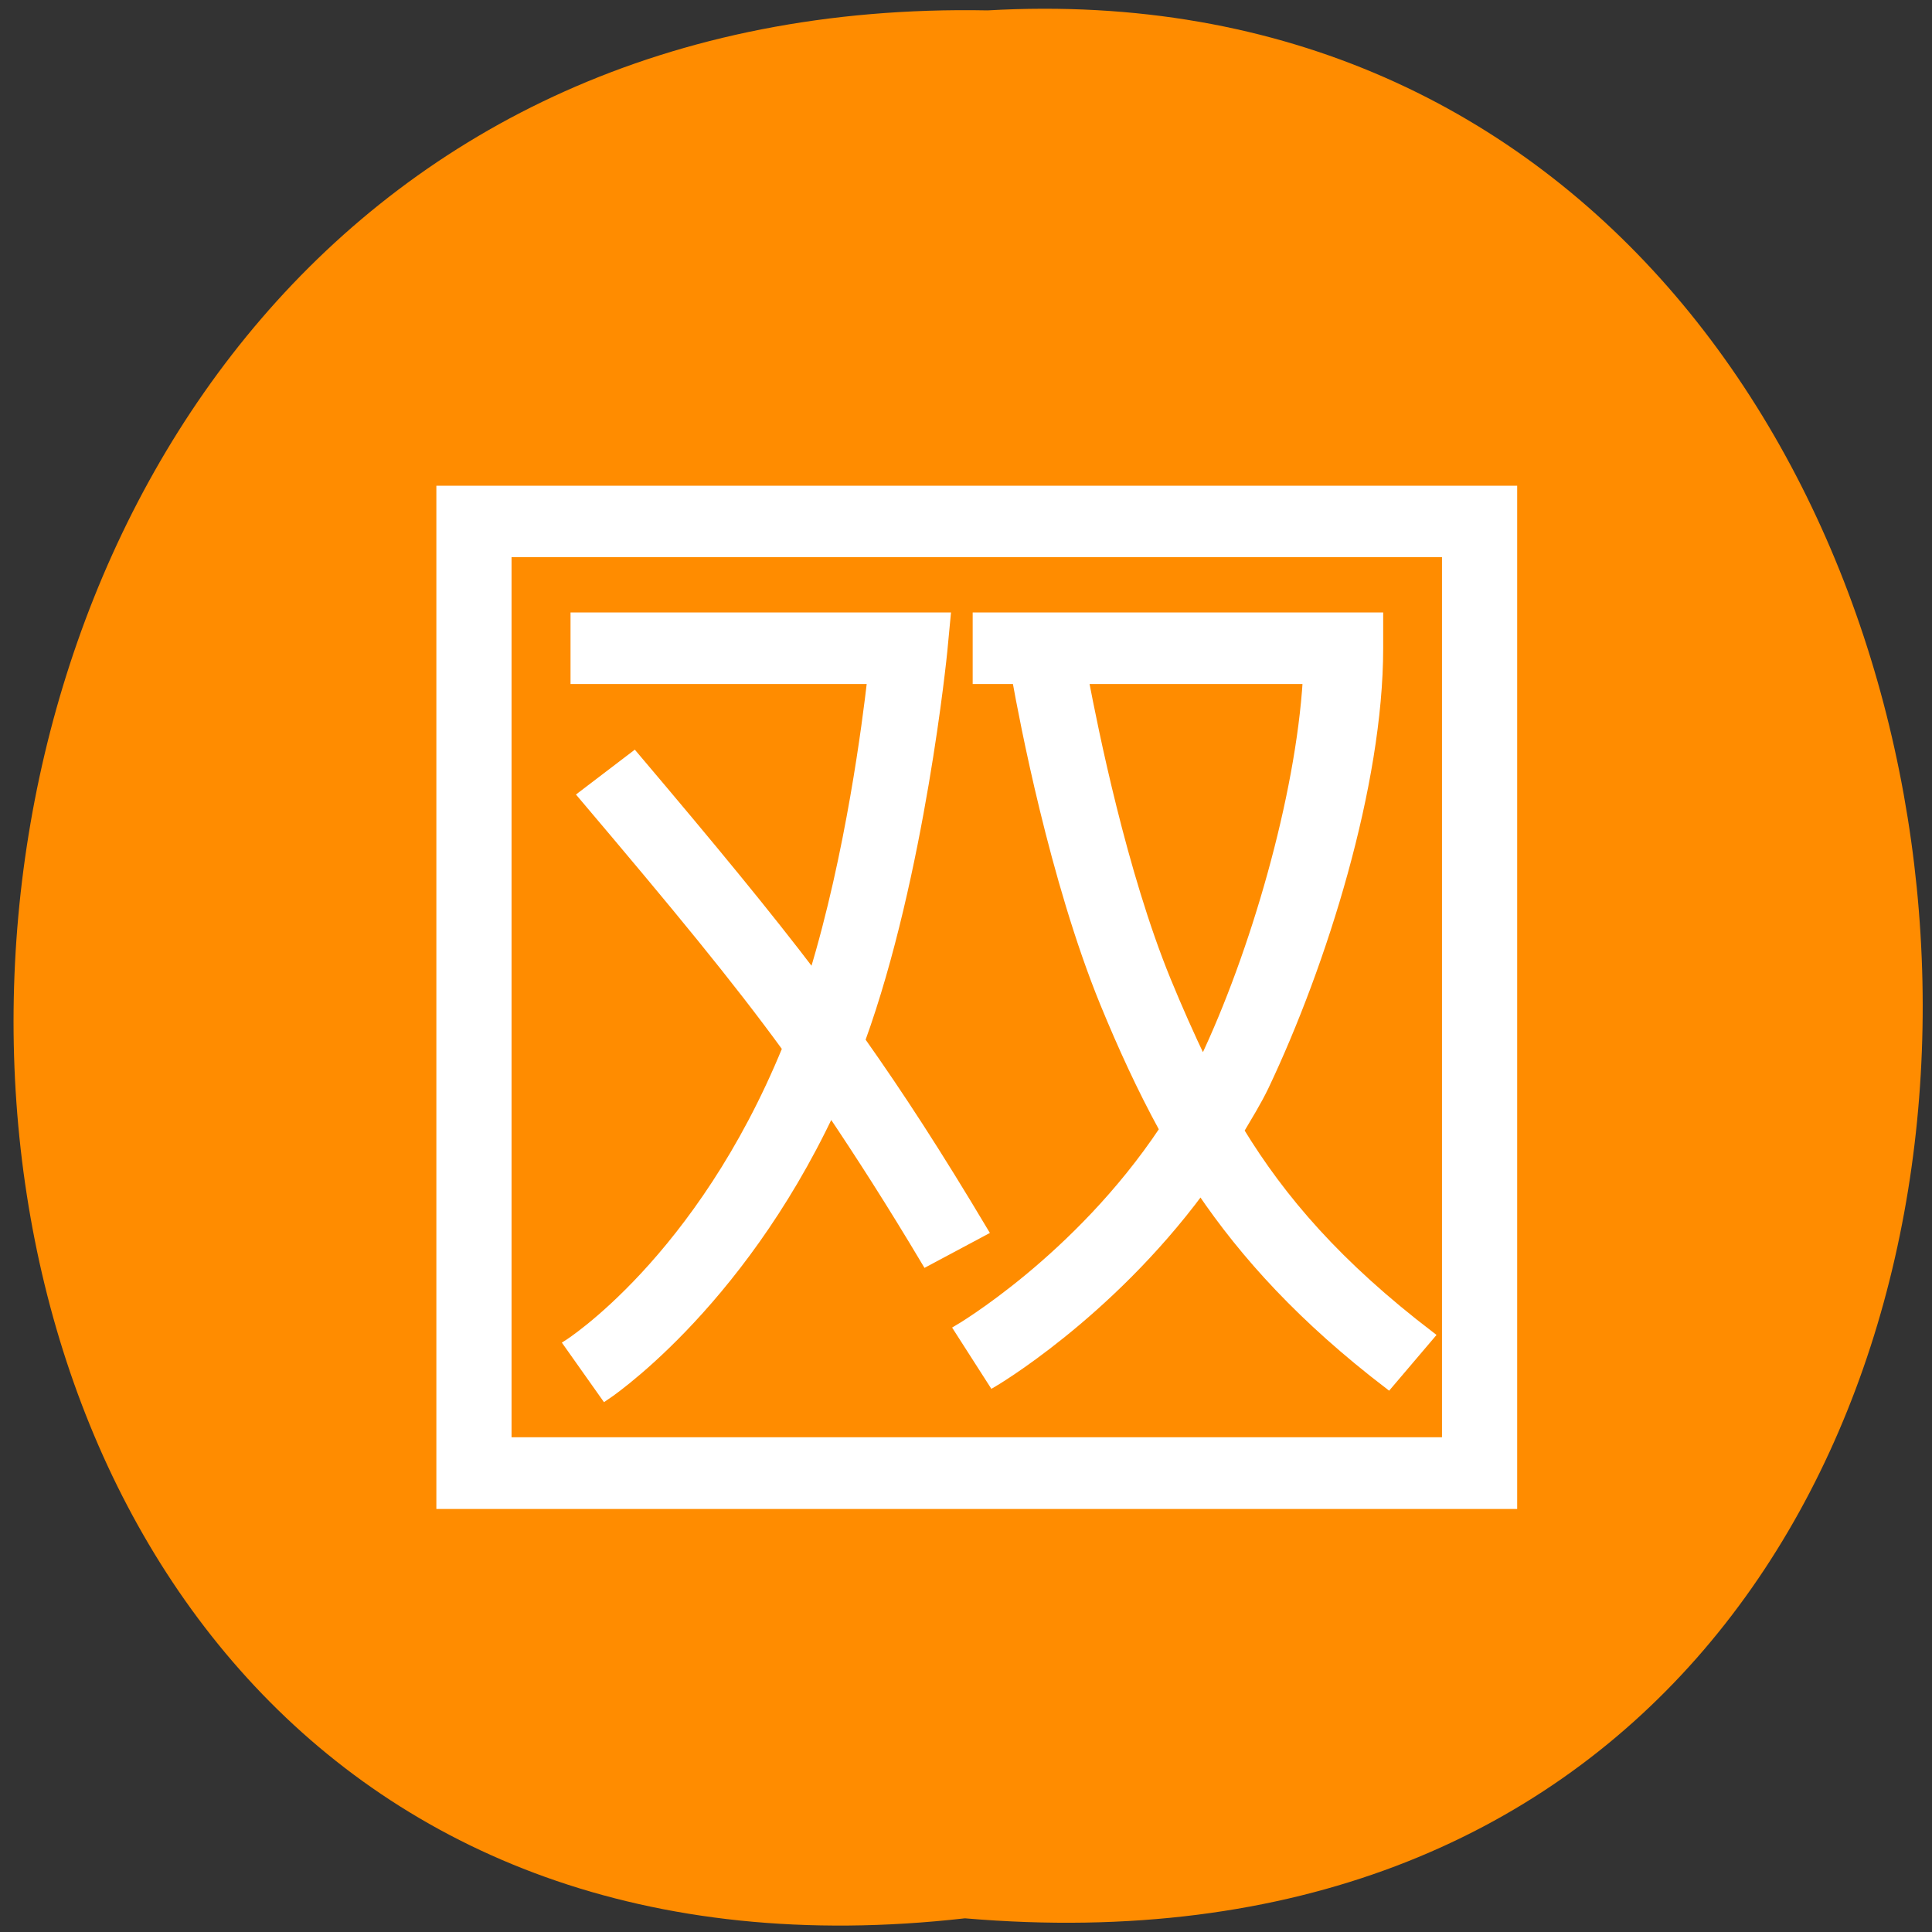
<svg xmlns="http://www.w3.org/2000/svg" xmlns:xlink="http://www.w3.org/1999/xlink" width="48px" height="48px" viewBox="0 0 48 48" version="1.1">
<rect x="0" y="0" width="48" height="48" fill="#333333" stroke="none"/>
<g id="surface1">
<path style=" stroke:none;fill-rule:nonzero;fill:rgb(100%,54.902%,0%);fill-opacity:1;" d="M 23.973 47.66 C -7.855 51.266 -7.414 -0.352 24.539 0.258 C 54.258 -1.441 56.938 50.473 23.973 47.66 Z M 23.973 47.66 "/>
<path style="fill-rule:nonzero;fill:rgb(100%,100%,100%);fill-opacity:1;stroke-width:1.082;stroke-linecap:butt;stroke-linejoin:miter;stroke:rgb(100%,100%,100%);stroke-opacity:1;stroke-miterlimit:4;" d="M 58.208 64.729 L 58.208 198.875 L 199.958 198.875 L 199.958 64.729 Z M 67.062 73.083 L 191.104 73.083 L 191.104 190.479 L 67.062 190.479 Z M 75.938 81.479 L 75.938 89.854 L 115.146 89.854 C 114.521 95.25 112.333 112.812 107.458 128.792 C 101.312 120.708 94.292 112.188 83.812 99.812 L 76.896 105.083 C 89.458 119.917 97.167 129.25 103.938 138.542 C 92.479 166.562 75.021 177.583 75.021 177.583 L 79.958 184.562 C 79.958 184.562 97.417 173.125 109.771 146.917 C 113.646 152.688 117.604 158.833 122.375 166.833 L 130.062 162.729 C 123.875 152.354 118.958 144.792 113.792 137.479 C 121.729 115.604 124.646 86.083 124.646 86.083 L 125.083 81.479 Z M 129.083 81.479 L 129.083 89.854 L 134.312 89.854 C 135.208 94.812 139.208 116.167 145.917 132.583 C 148.271 138.312 150.792 143.833 153.771 149.271 C 142.375 166.396 126.583 175.625 126.583 175.625 L 131.188 182.812 C 131.188 182.812 146.333 174 158.667 157.333 C 164.479 165.917 172.146 174.354 183.5 183.042 L 189.062 176.5 C 176.792 167.125 169.396 158.5 163.854 149.417 C 164.979 147.5 166.125 145.667 167.125 143.604 C 174.854 127.333 182.25 103.667 182.25 85.667 L 182.25 81.479 Z M 143.333 89.854 L 172.708 89.854 C 171.75 105.396 165.75 126.062 159.042 140.167 C 159.021 140.208 159 140.25 158.958 140.292 C 157.292 136.812 155.729 133.292 154.188 129.542 C 148.354 115.292 144.562 96.271 143.333 89.854 Z M 143.333 89.854 " transform="matrix(0.188,0,0,0.188,0,0)"/>
</g>
</svg>
